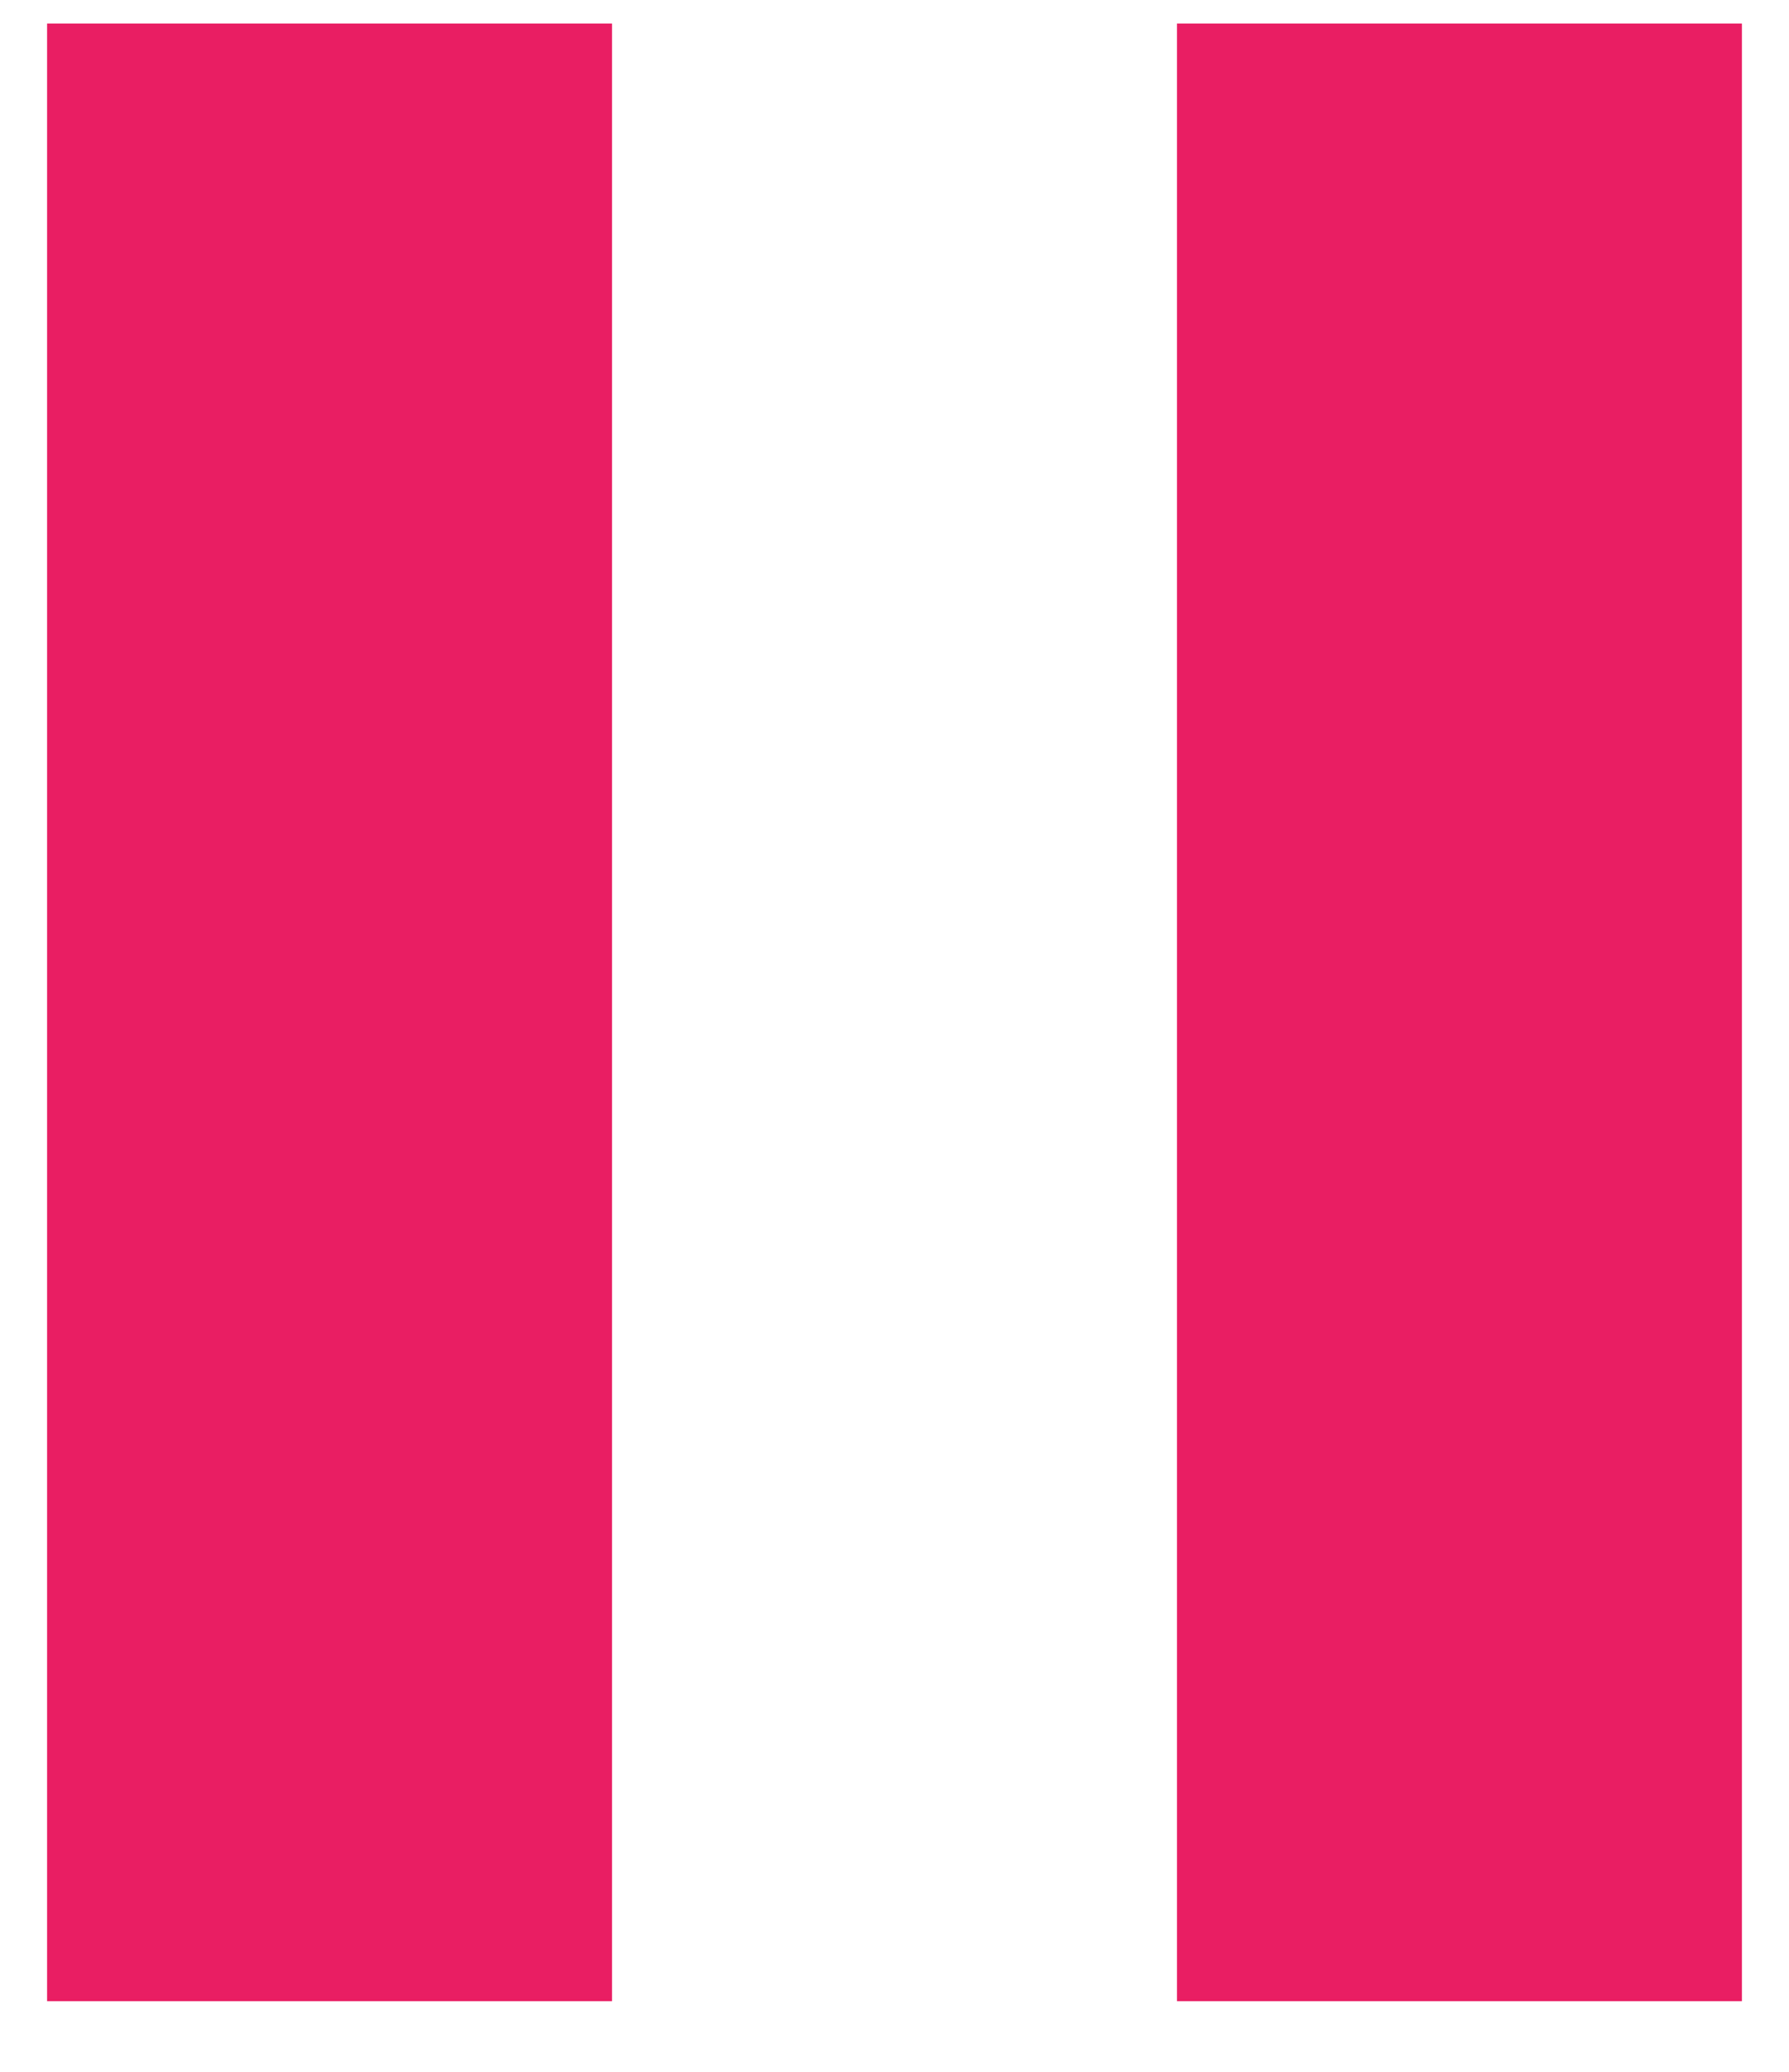 <svg width="19" height="22" viewBox="0 0 19 22" version="1.1" xmlns="http://www.w3.org/2000/svg" xmlns:xlink="http://www.w3.org/1999/xlink">
<title>Vector</title>
<desc>Created using Figma</desc>
<g id="Canvas" transform="translate(-1483 -8382)">
<g id="text and markup">
</g>
<g id="5 Receiver Paused">
<clipPath id="clip-0" clip-rule="evenodd">
<path d="M 1400.5 7380.15L 3320.5 7380.15L 3320.5 8460.15L 1400.5 8460.15L 1400.5 7380.15Z" fill="#FFFFFF"/>
</clipPath>
<g id="HDTV" clip-path="url(#clip-0)">
<g id="player">
<g id="pause">
<g id="Vector">
<use xlink:href="#path0_fill" transform="translate(1483.5 8382.25)" fill="#E91E63"/>
</g>
</g>
</g>
</g>
</g>
</g>
<defs>
<path id="path0_fill" d="M 0 21L 6 21L 6 0L 0 0L 0 21ZM 12 0L 12 21L 18 21L 18 0L 12 0Z"/>
</defs>
</svg>
